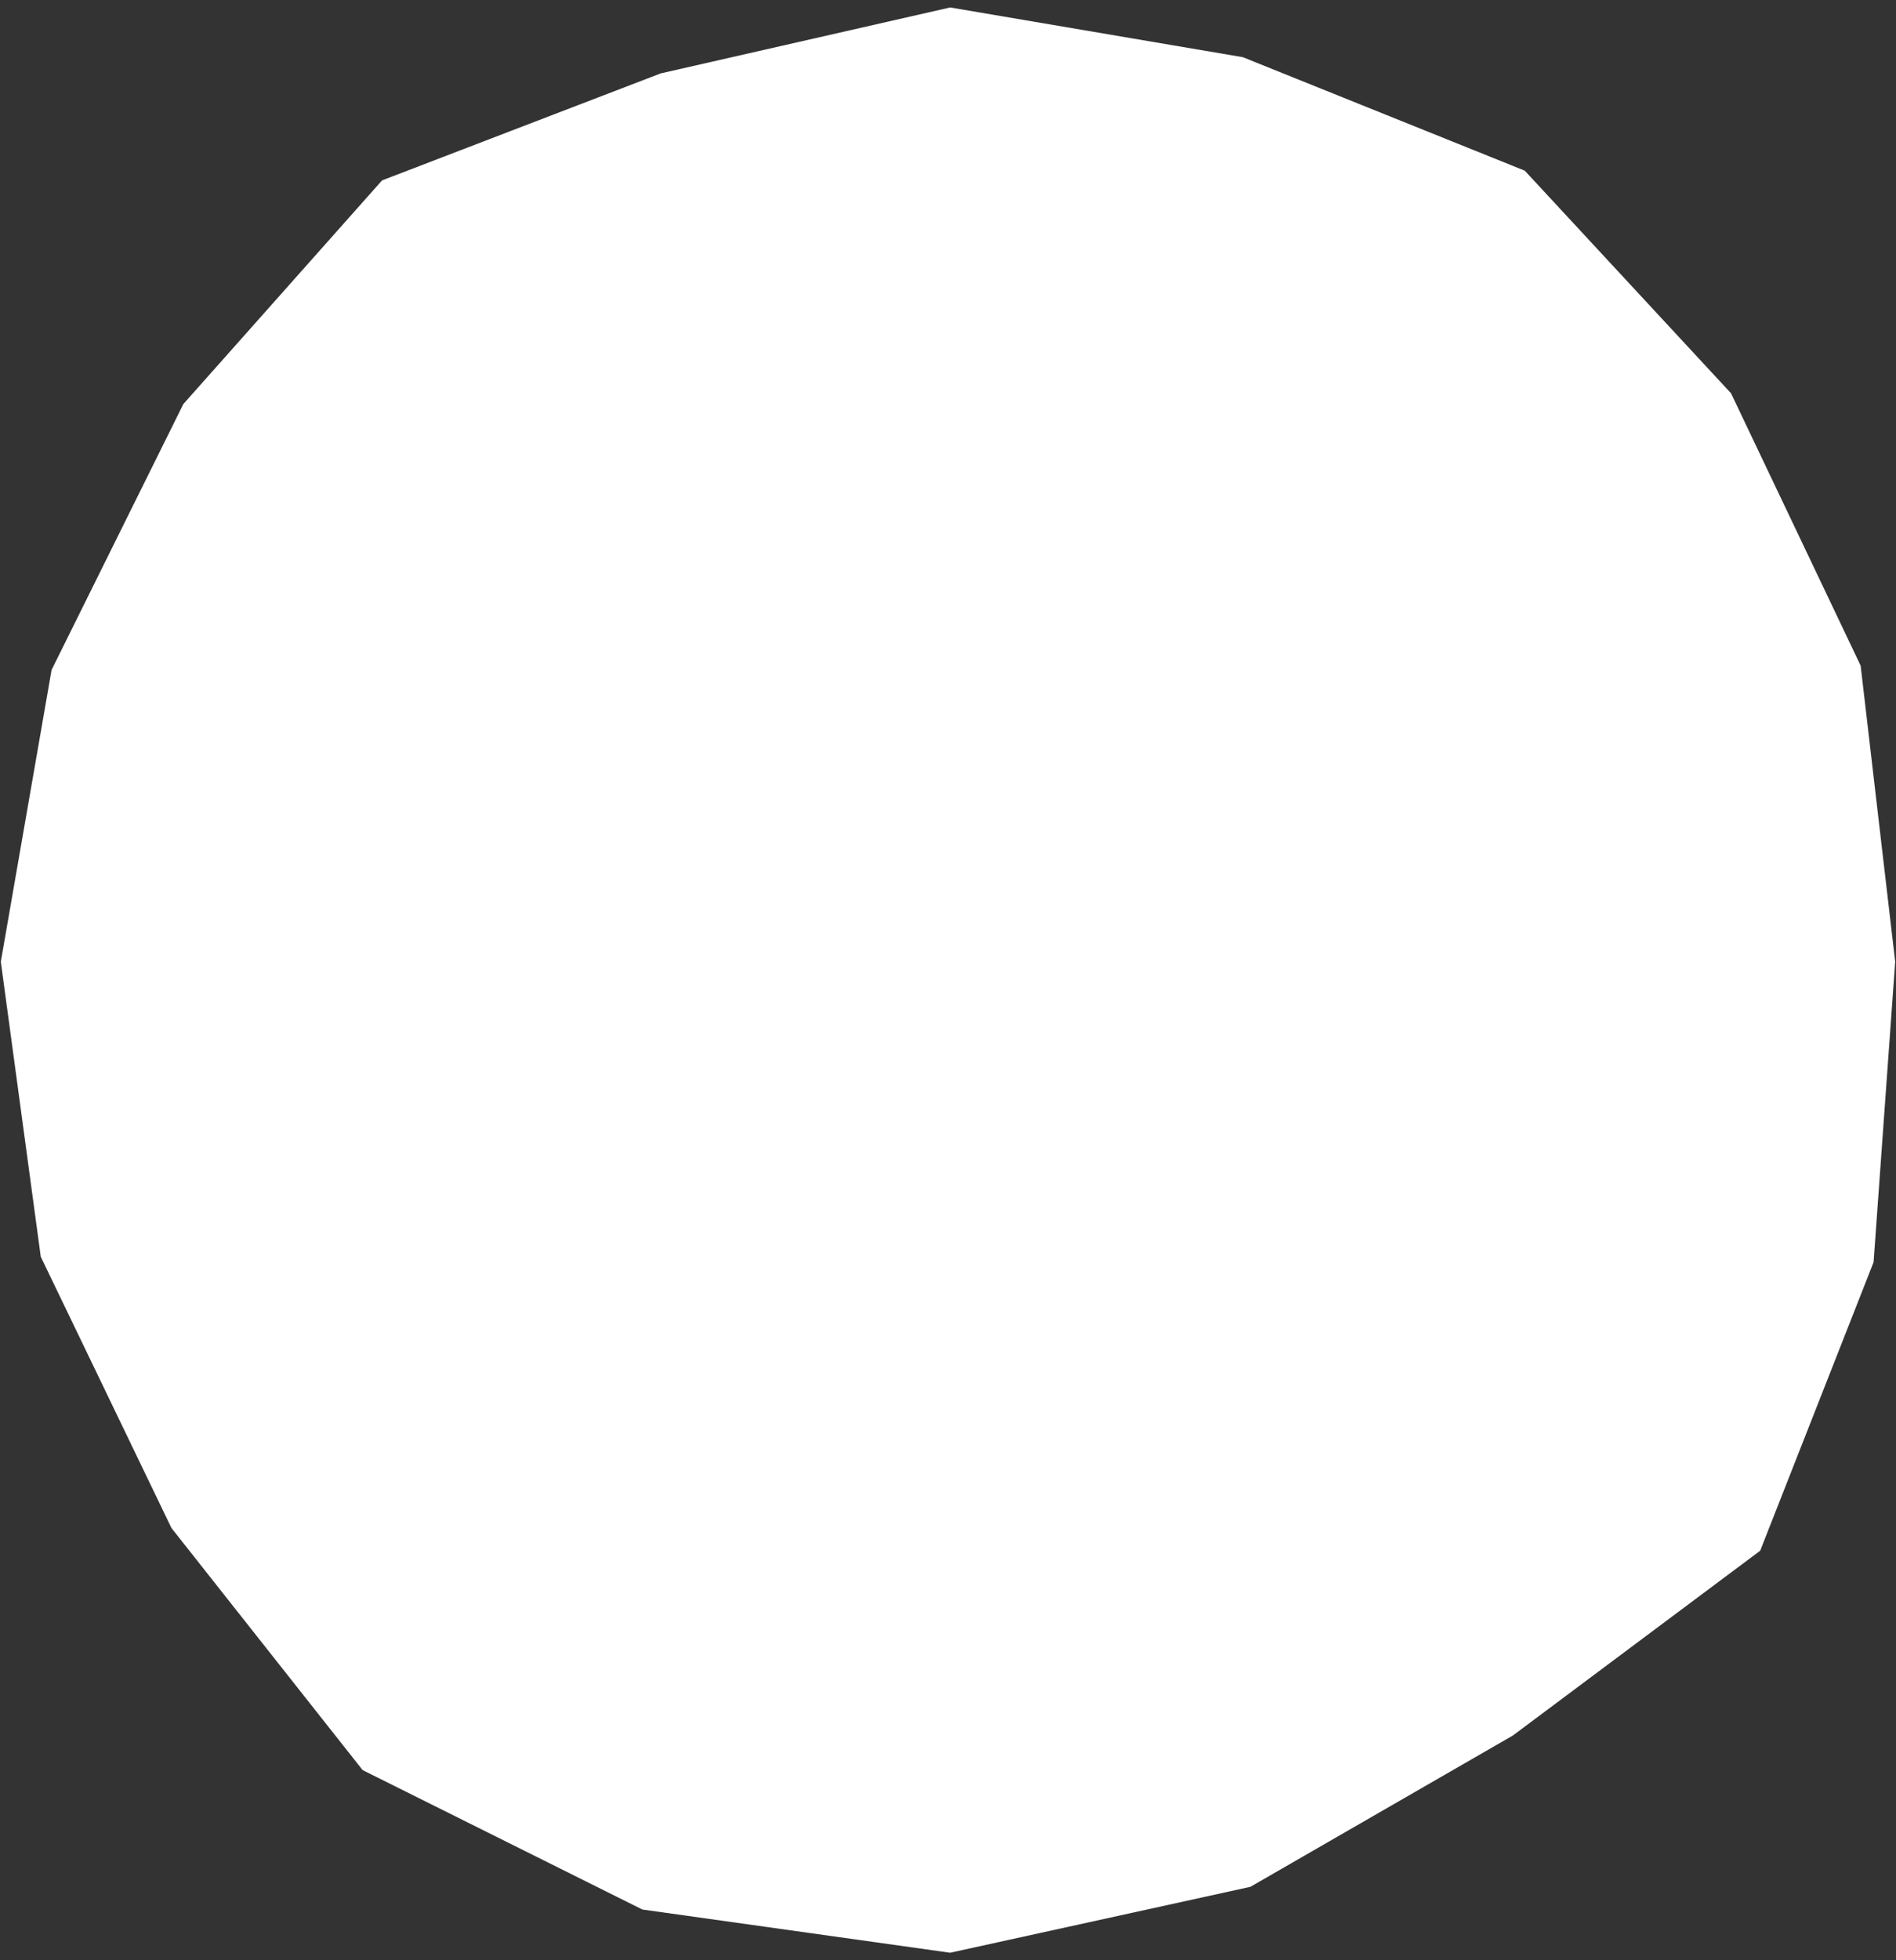 <svg width="180" height="186" viewBox="0 0 180 186" fill="none" xmlns="http://www.w3.org/2000/svg">
<rect x="0" y="0" width="180" height="186" fill="#333333" stroke="none"/>
<path d="M179.923 91.255L177.872 119.762L167.106 147.141L143.626 164.676L118.71 179.032L90.205 185.287L60.983 181.186L34.426 167.957L16.277 144.988L3.871 119.249L0.077 91.255L4.896 63.568L17.405 38.342L36.272 17.116L62.726 6.964L90.205 0.708L117.992 5.426L144.754 16.193L164.338 37.317L176.642 63.158L179.923 91.255Z" fill="white"/>
</svg>
